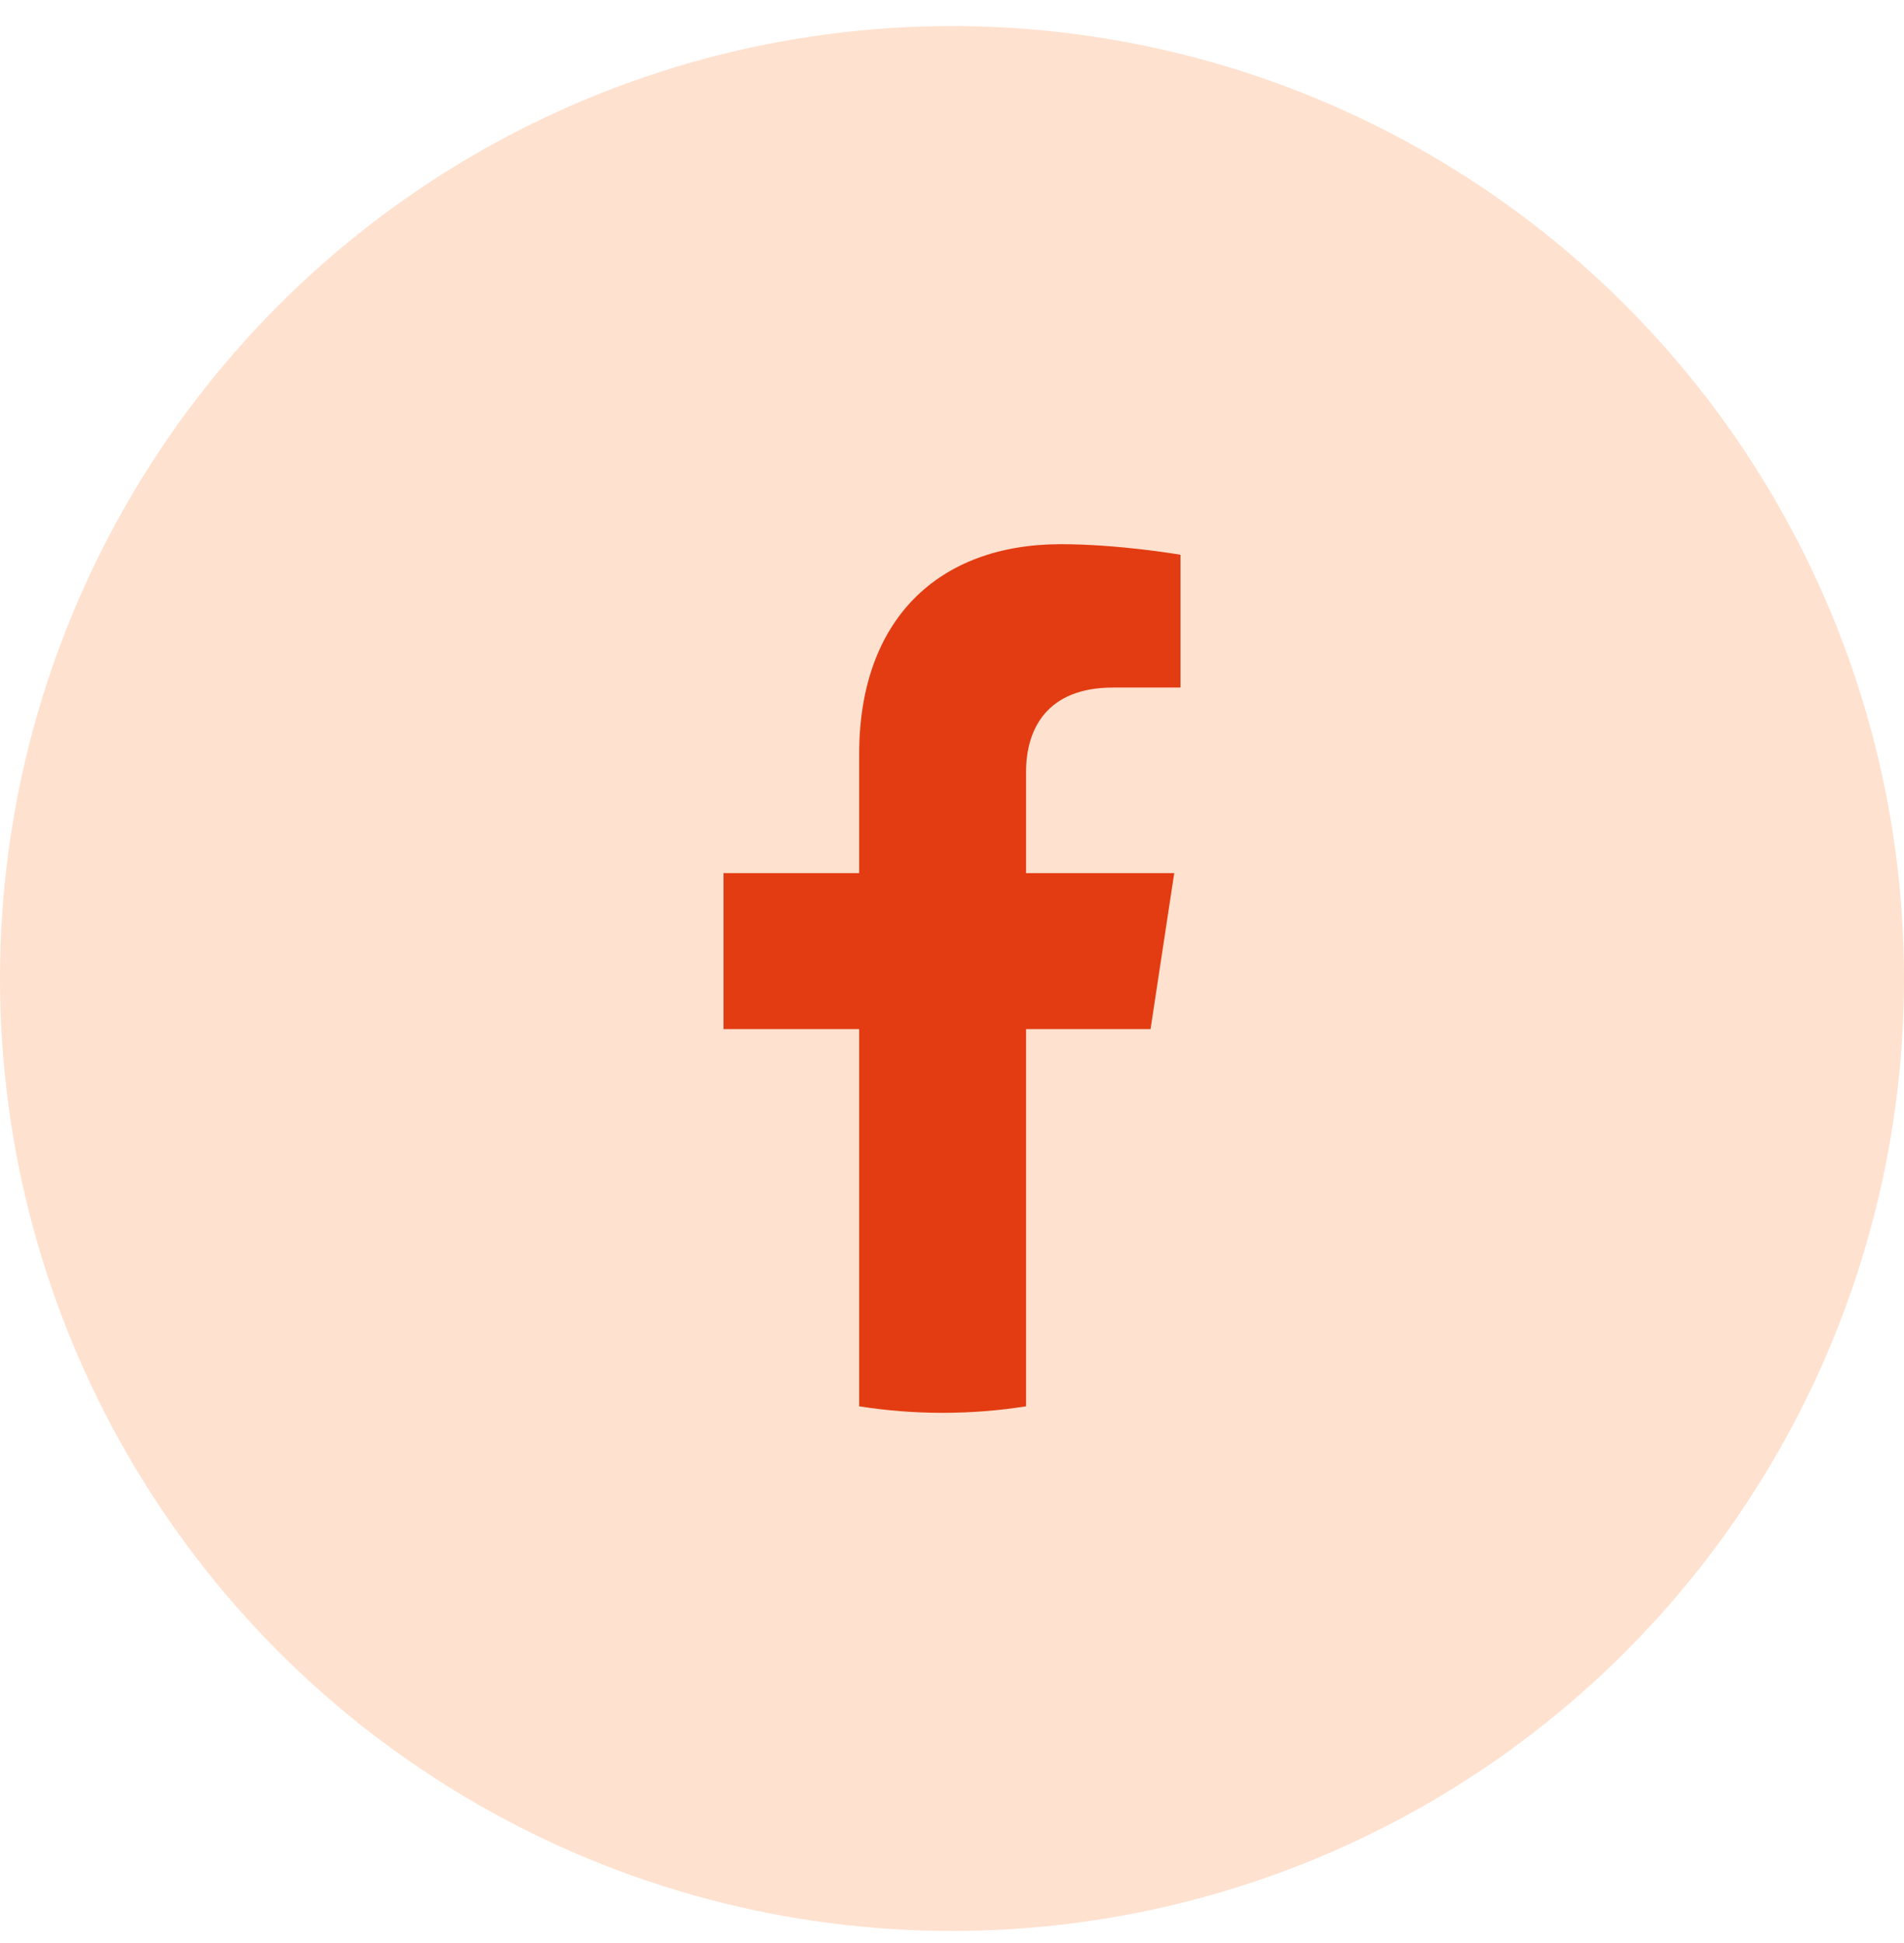 <svg width="50" height="51" viewBox="0 0 50 51" fill="none" xmlns="http://www.w3.org/2000/svg">
<circle cx="25" cy="25.684" r="25" fill="#FFE1CF"/>
<g clip-path="url(#clip0_10_3303)">
<path d="M30.214 27.012L30.836 22.917H26.945V20.261C26.945 19.14 27.488 18.047 29.23 18.047H31V14.561C31 14.561 29.395 14.284 27.86 14.284C24.655 14.284 22.562 16.246 22.562 19.796V22.917H19V27.012H22.562V36.913C23.277 37.026 24.008 37.084 24.753 37.084C25.499 37.084 26.23 37.026 26.945 36.913V27.012H30.214Z" fill="#E33C12"/>
</g>
<defs>
<clipPath id="clip0_10_3303">
<rect width="24" height="24" fill="white" transform="translate(13 13.684)"/>
</clipPath>
</defs>
</svg>
